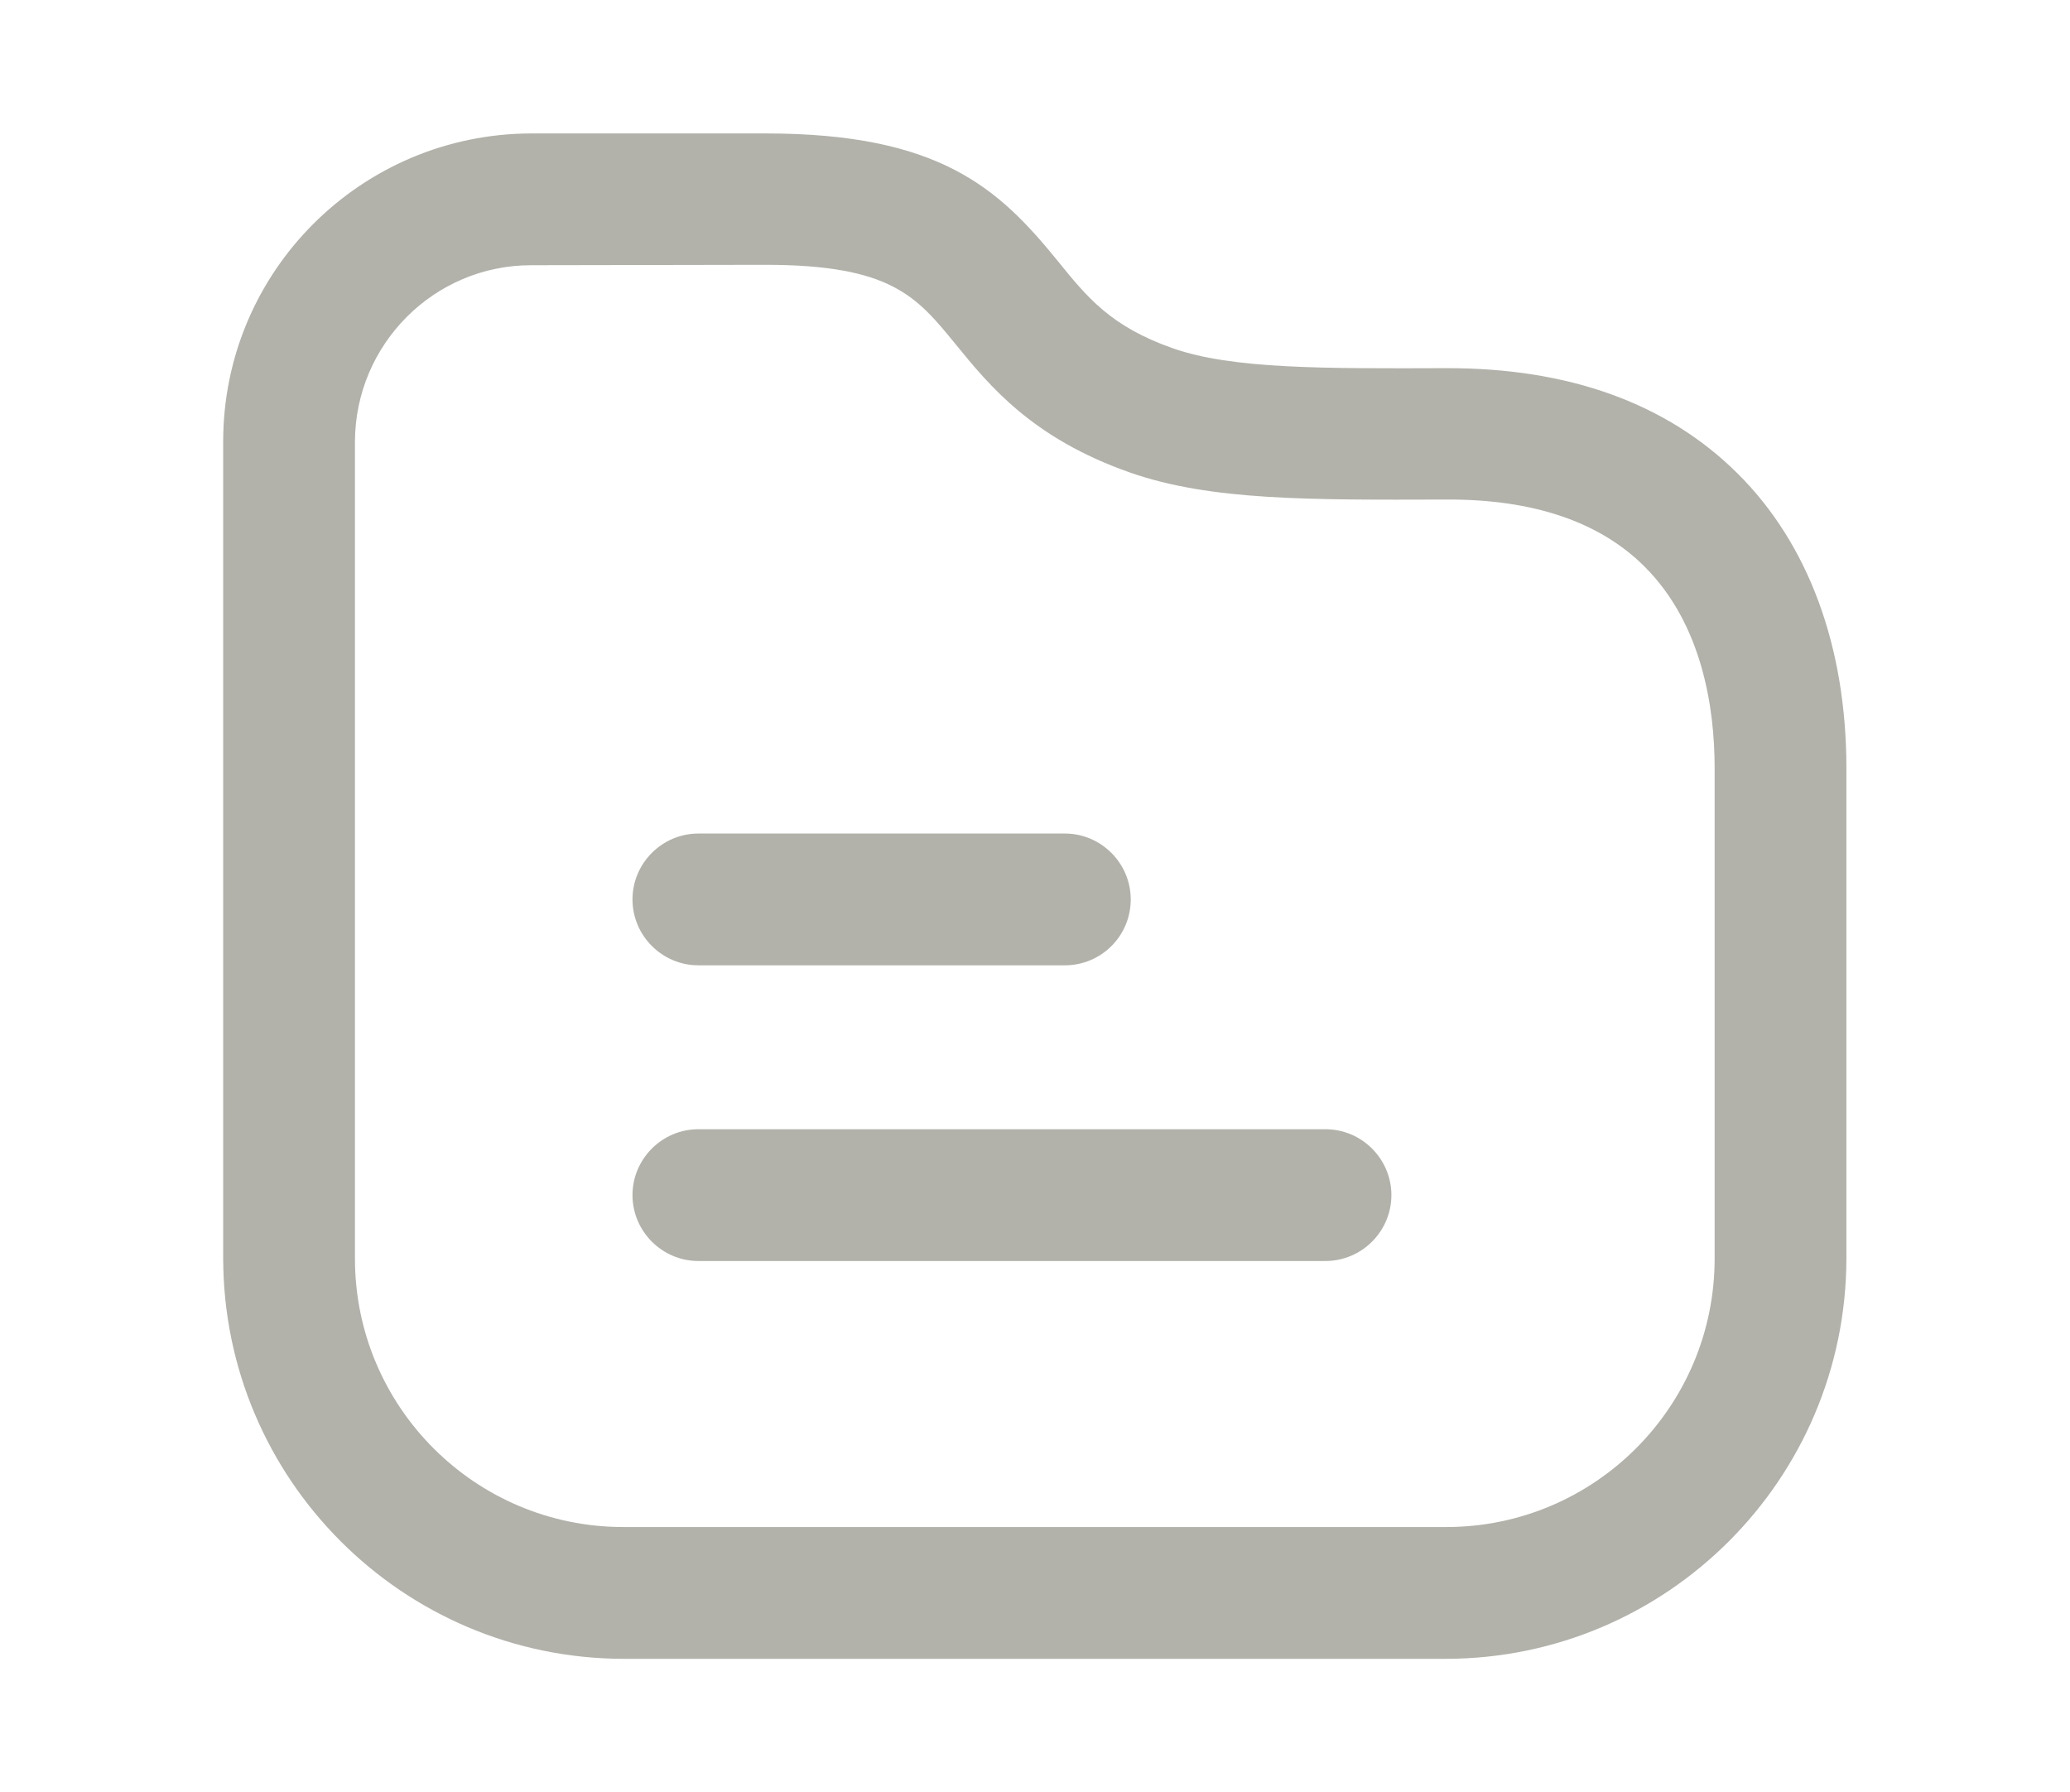 <?xml version="1.0" encoding="utf-8"?>
<!-- Generator: Adobe Illustrator 24.3.0, SVG Export Plug-In . SVG Version: 6.00 Build 0)  -->
<svg version="1.1" id="Layer_1" xmlns="http://www.w3.org/2000/svg" xmlns:xlink="http://www.w3.org/1999/xlink" x="0px" y="0px"
	 viewBox="0 0 502.7 435.2" style="enable-background:new 0 0 502.7 435.2;" xml:space="preserve">
<style type="text/css">
	.st0{fill:#B2B2AB;}
</style>
<g>
	<path class="st0" d="M351.2,402.8H151.4c-53.6-0.1-97.1-43.6-97.2-97.2V107.2c0-41.3,33.5-74.7,74.8-74.8h56.9
		c42.4,0,56.7,13.4,71,31c7.2,8.9,12.9,15.9,28,21.2c14.4,5,36.1,4.9,66.2,4.8c29.8-0.1,53.7,8.5,70.9,25.6s26.4,42,26.4,71.6v119
		C448.3,359.2,404.8,402.7,351.2,402.8z M129,64.4c-23.6,0-42.7,19.2-42.8,42.8v198.4c0,36,29.2,65.2,65.2,65.2h199.8
		c36,0,65.2-29.2,65.2-65.2V186.5c0-14.6-3-34.9-17-48.9c-10.9-10.9-27.1-16.4-48.1-16.3c-33.3,0.1-57.4,0.3-77-6.6
		c-23.6-8.3-34-21-42.3-31.2c-9.4-11.5-15.6-19.2-46.2-19.2L129,64.4z"/>
	<path class="st0" d="M321.9,306.2H169.6c-8.8,0-16-7.2-16-16s7.2-16,16-16h152.3c8.8,0,16,7.2,16,16S330.7,306.2,321.9,306.2z"/>
	<path class="st0" d="M258.6,234.4h-89c-8.8,0-16-7.2-16-16c0-8.8,7.2-16,16-16h89c8.8,0,16,7.2,16,16
		C274.6,227.3,267.4,234.4,258.6,234.4z"/>
</g>
</svg>

